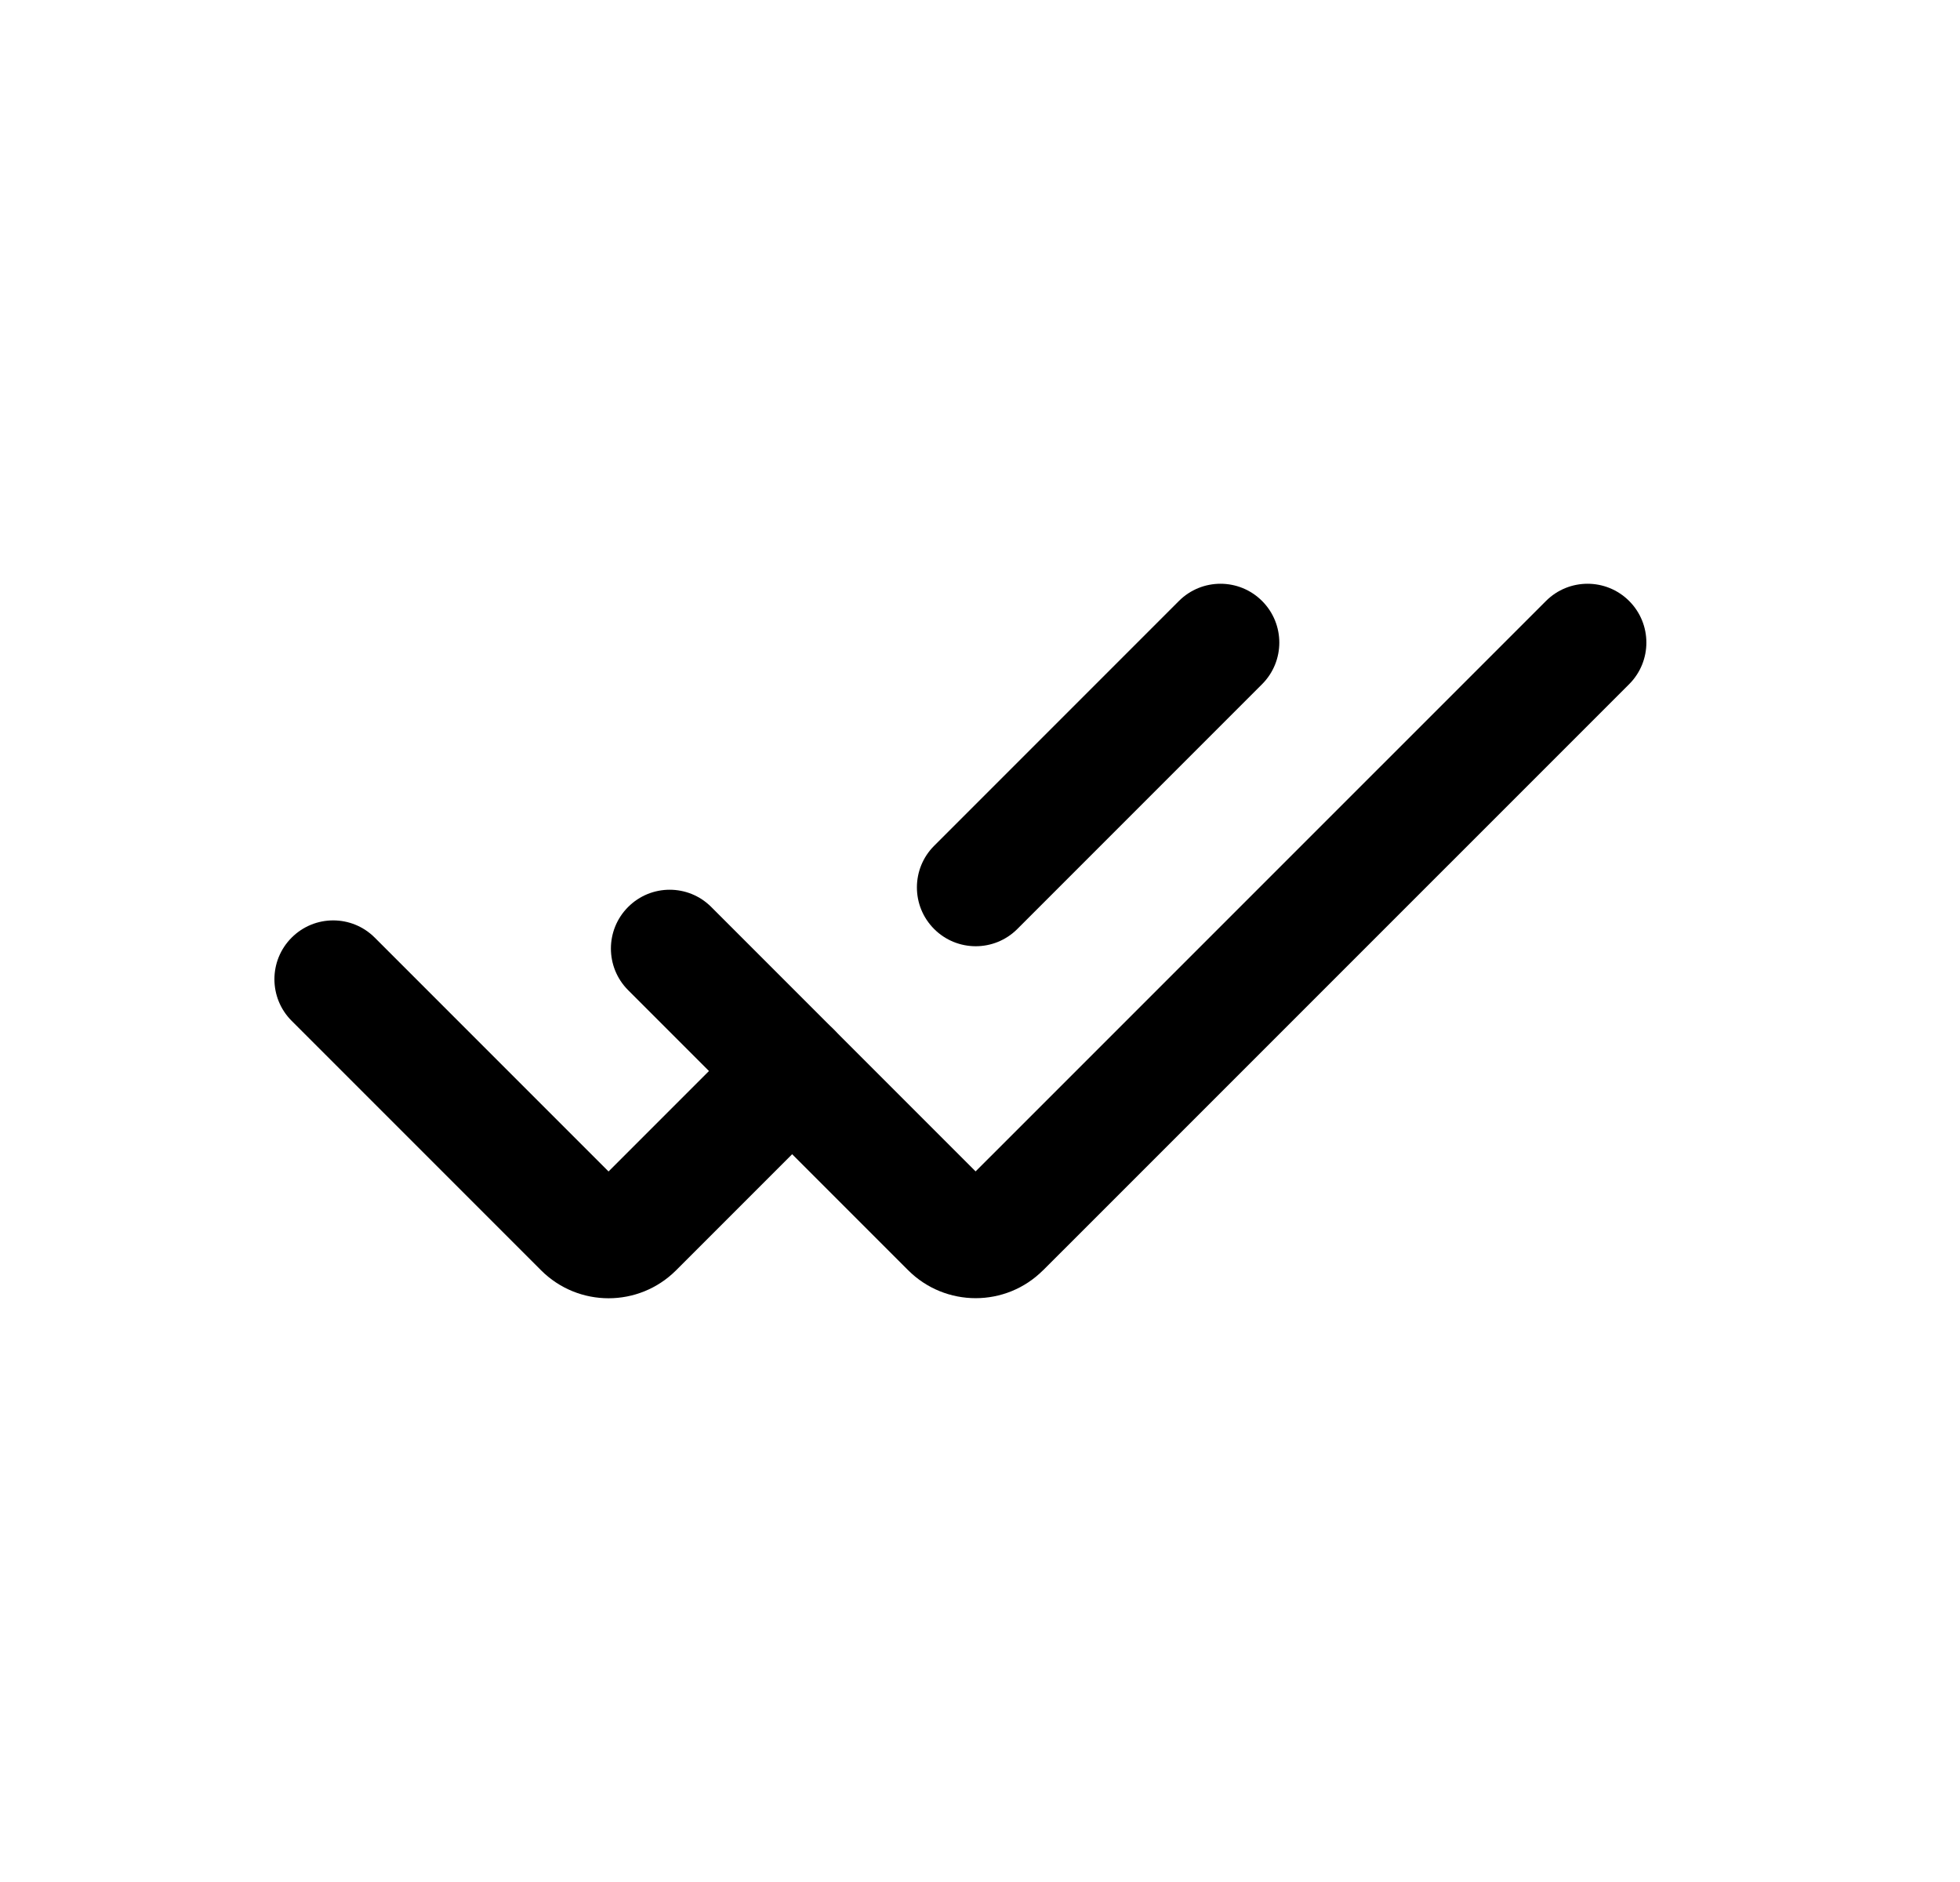 <svg width="25" height="24" viewBox="0 0 25 24" fill="none" xmlns="http://www.w3.org/2000/svg">
<path fill-rule="evenodd" clip-rule="evenodd" d="M20.78 7.664C21.073 7.957 21.073 8.432 20.78 8.725L13.307 16.197C13.307 16.197 13.307 16.197 13.306 16.197C12.83 16.675 12.058 16.673 11.583 16.198L8.012 12.627C7.719 12.334 7.719 11.859 8.012 11.566C8.305 11.273 8.779 11.273 9.072 11.566L12.444 14.938L19.719 7.664C20.012 7.371 20.487 7.371 20.78 7.664Z" fill="black"/>
<path fill-rule="evenodd" clip-rule="evenodd" d="M16.098 7.664C16.391 7.957 16.391 8.432 16.098 8.725L12.976 11.847C12.683 12.14 12.208 12.14 11.915 11.847C11.622 11.554 11.622 11.079 11.915 10.786L15.037 7.664C15.33 7.371 15.805 7.371 16.098 7.664Z" fill="black"/>
<path fill-rule="evenodd" clip-rule="evenodd" d="M3.72 11.957C4.013 11.664 4.487 11.664 4.78 11.957L7.762 14.939L9.573 13.128C9.866 12.835 10.341 12.835 10.634 13.128C10.927 13.421 10.927 13.896 10.634 14.189L8.624 16.199C8.148 16.675 7.377 16.675 6.901 16.199L3.72 13.018C3.427 12.725 3.427 12.25 3.72 11.957Z" fill="black"/>
</svg>